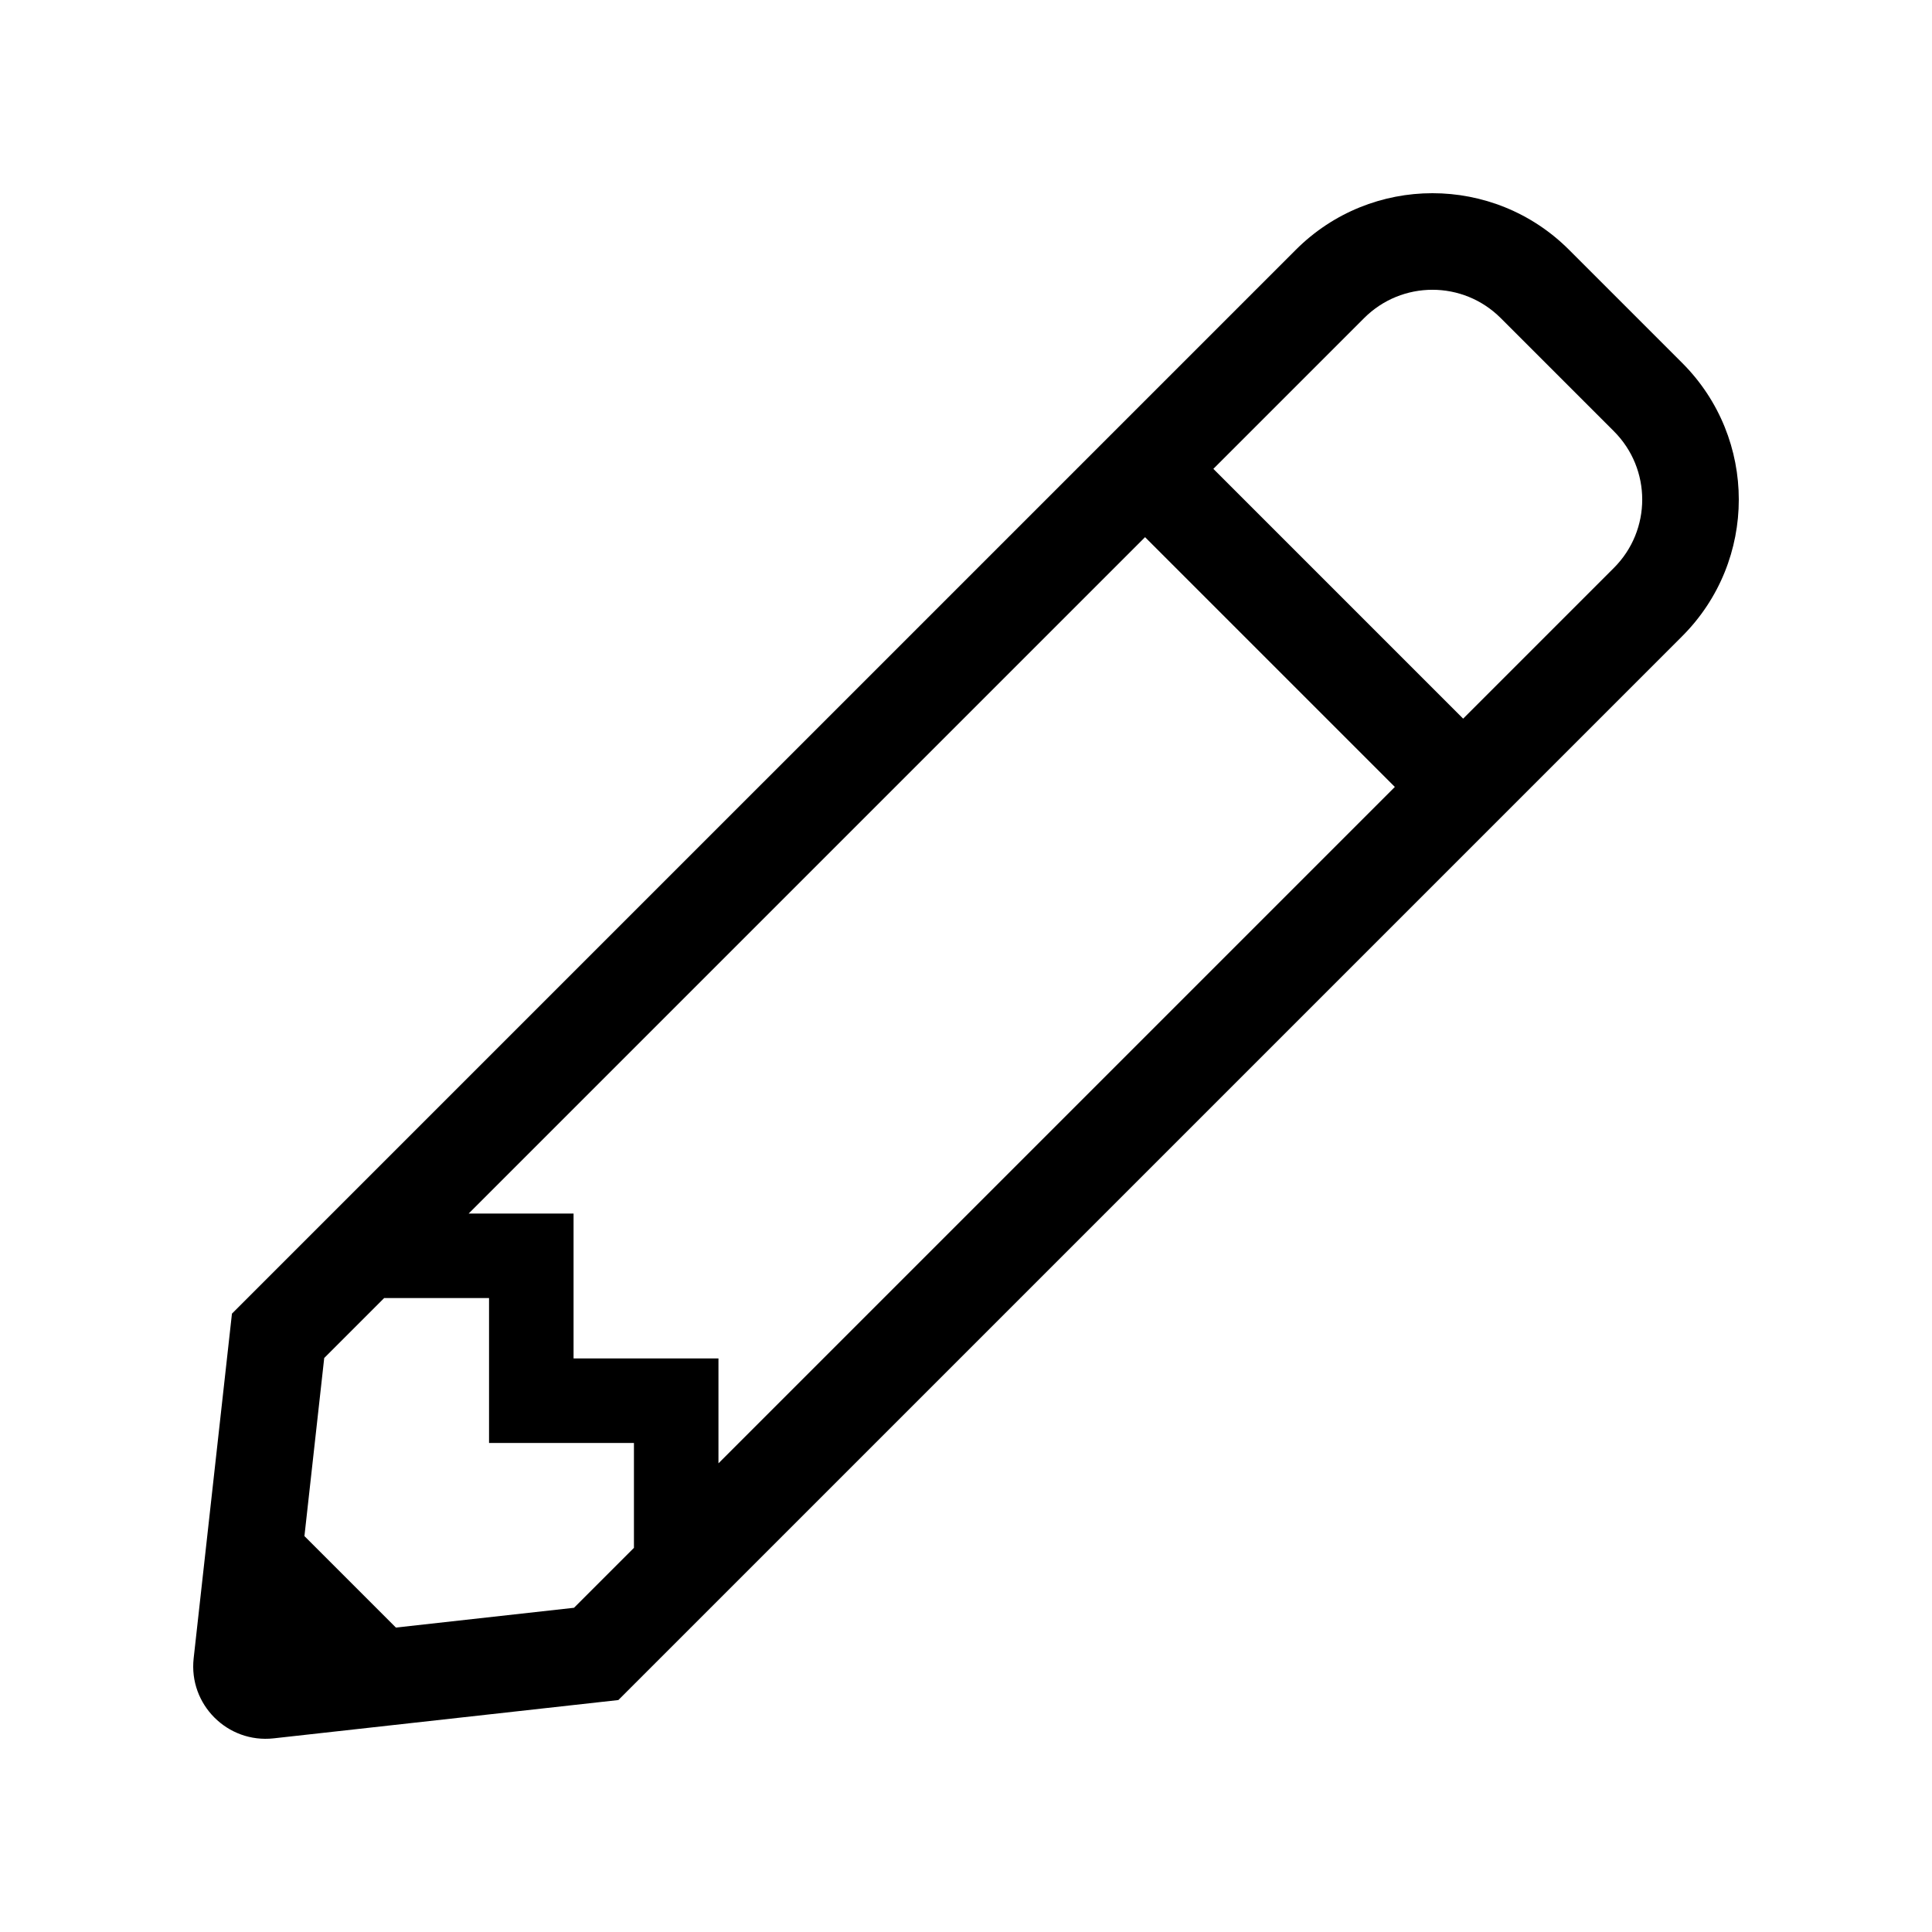 <?xml version="1.0" encoding="UTF-8" standalone="no"?>
<svg
   xmlns:dc="http://purl.org/dc/elements/1.1/"
   xmlns:cc="http://creativecommons.org/ns#"
   xmlns:rdf="http://www.w3.org/1999/02/22-rdf-syntax-ns#"
   xmlns:svg="http://www.w3.org/2000/svg"
   xmlns="http://www.w3.org/2000/svg"
   xmlns:sodipodi="http://sodipodi.sourceforge.net/DTD/sodipodi-0.dtd"
   xmlns:inkscape="http://www.inkscape.org/namespaces/inkscape"
   viewBox="0 0 500 500"
   version="1.1"
   id="svg12"
   sodipodi:docname="pencil.svg"
   width="500"
   height="500"
   inkscape:version="1.0beta2 (2b71d25, 2019-12-03)"
   inkscape:export-filename="/Users/marko/Heleus/Heleus.Status/AppInfo/pencil.png"
   inkscape:export-xdpi="96"
   inkscape:export-ydpi="96">
  <style
     id="style20" />
  <defs
     id="defs16" />
  <sodipodi:namedview
     inkscape:showpageshadow="true"
     borderlayer="false"
     showborder="true"
     inkscape:pagecheckerboard="false"
     inkscape:guide-bbox="true"
     showguides="true"
     pagecolor="#ffffff"
     bordercolor="#666666"
     inkscape:document-rotation="0"
     borderopacity="1"
     objecttolerance="10"
     gridtolerance="10"
     guidetolerance="10"
     inkscape:pageopacity="0"
     inkscape:pageshadow="2"
     inkscape:window-width="1965"
     inkscape:window-height="1074"
     id="namedview14"
     showgrid="false"
     inkscape:zoom="0.8117387"
     inkscape:cx="-51.552511"
     inkscape:cy="309.19188"
     inkscape:window-x="963"
     inkscape:window-y="204"
     inkscape:window-maximized="0"
     inkscape:current-layer="svg12" />
  <path
     d="m 435.356,93.934 -29.289,-29.289 c -19.526,-19.526 -51.184,-19.527 -70.711,0 L 60.029,339.97 50.118,429.176 c -1.327,11.942 8.766,22.034 20.706,20.706 l 89.206,-9.912 275.326,-275.326 c 19.525,-19.527 19.525,-51.185 -7.8e-4,-70.711 z M 360.984,203.66 185.937,378.707 V 351.562 H 148.437 V 314.062 H 121.293 L 296.339,139.016 Z m -212.432,212.432 -46.09,5.121 -23.676,-23.676 5.121,-46.09 15.51,-15.51 h 27.145 v 37.5 h 37.5 v 27.145 z M 417.677,146.966 378.661,185.983 314.016,121.338 353.033,82.322 c 9.77,-9.77 25.584,-9.771 35.356,0 l 29.289,29.289 c 9.77,9.77 9.771,25.584 0,35.356 z"
     id="path10"
     inkscape:connector-curvature="0"
     style="stroke-width:0.781" />
</svg>
